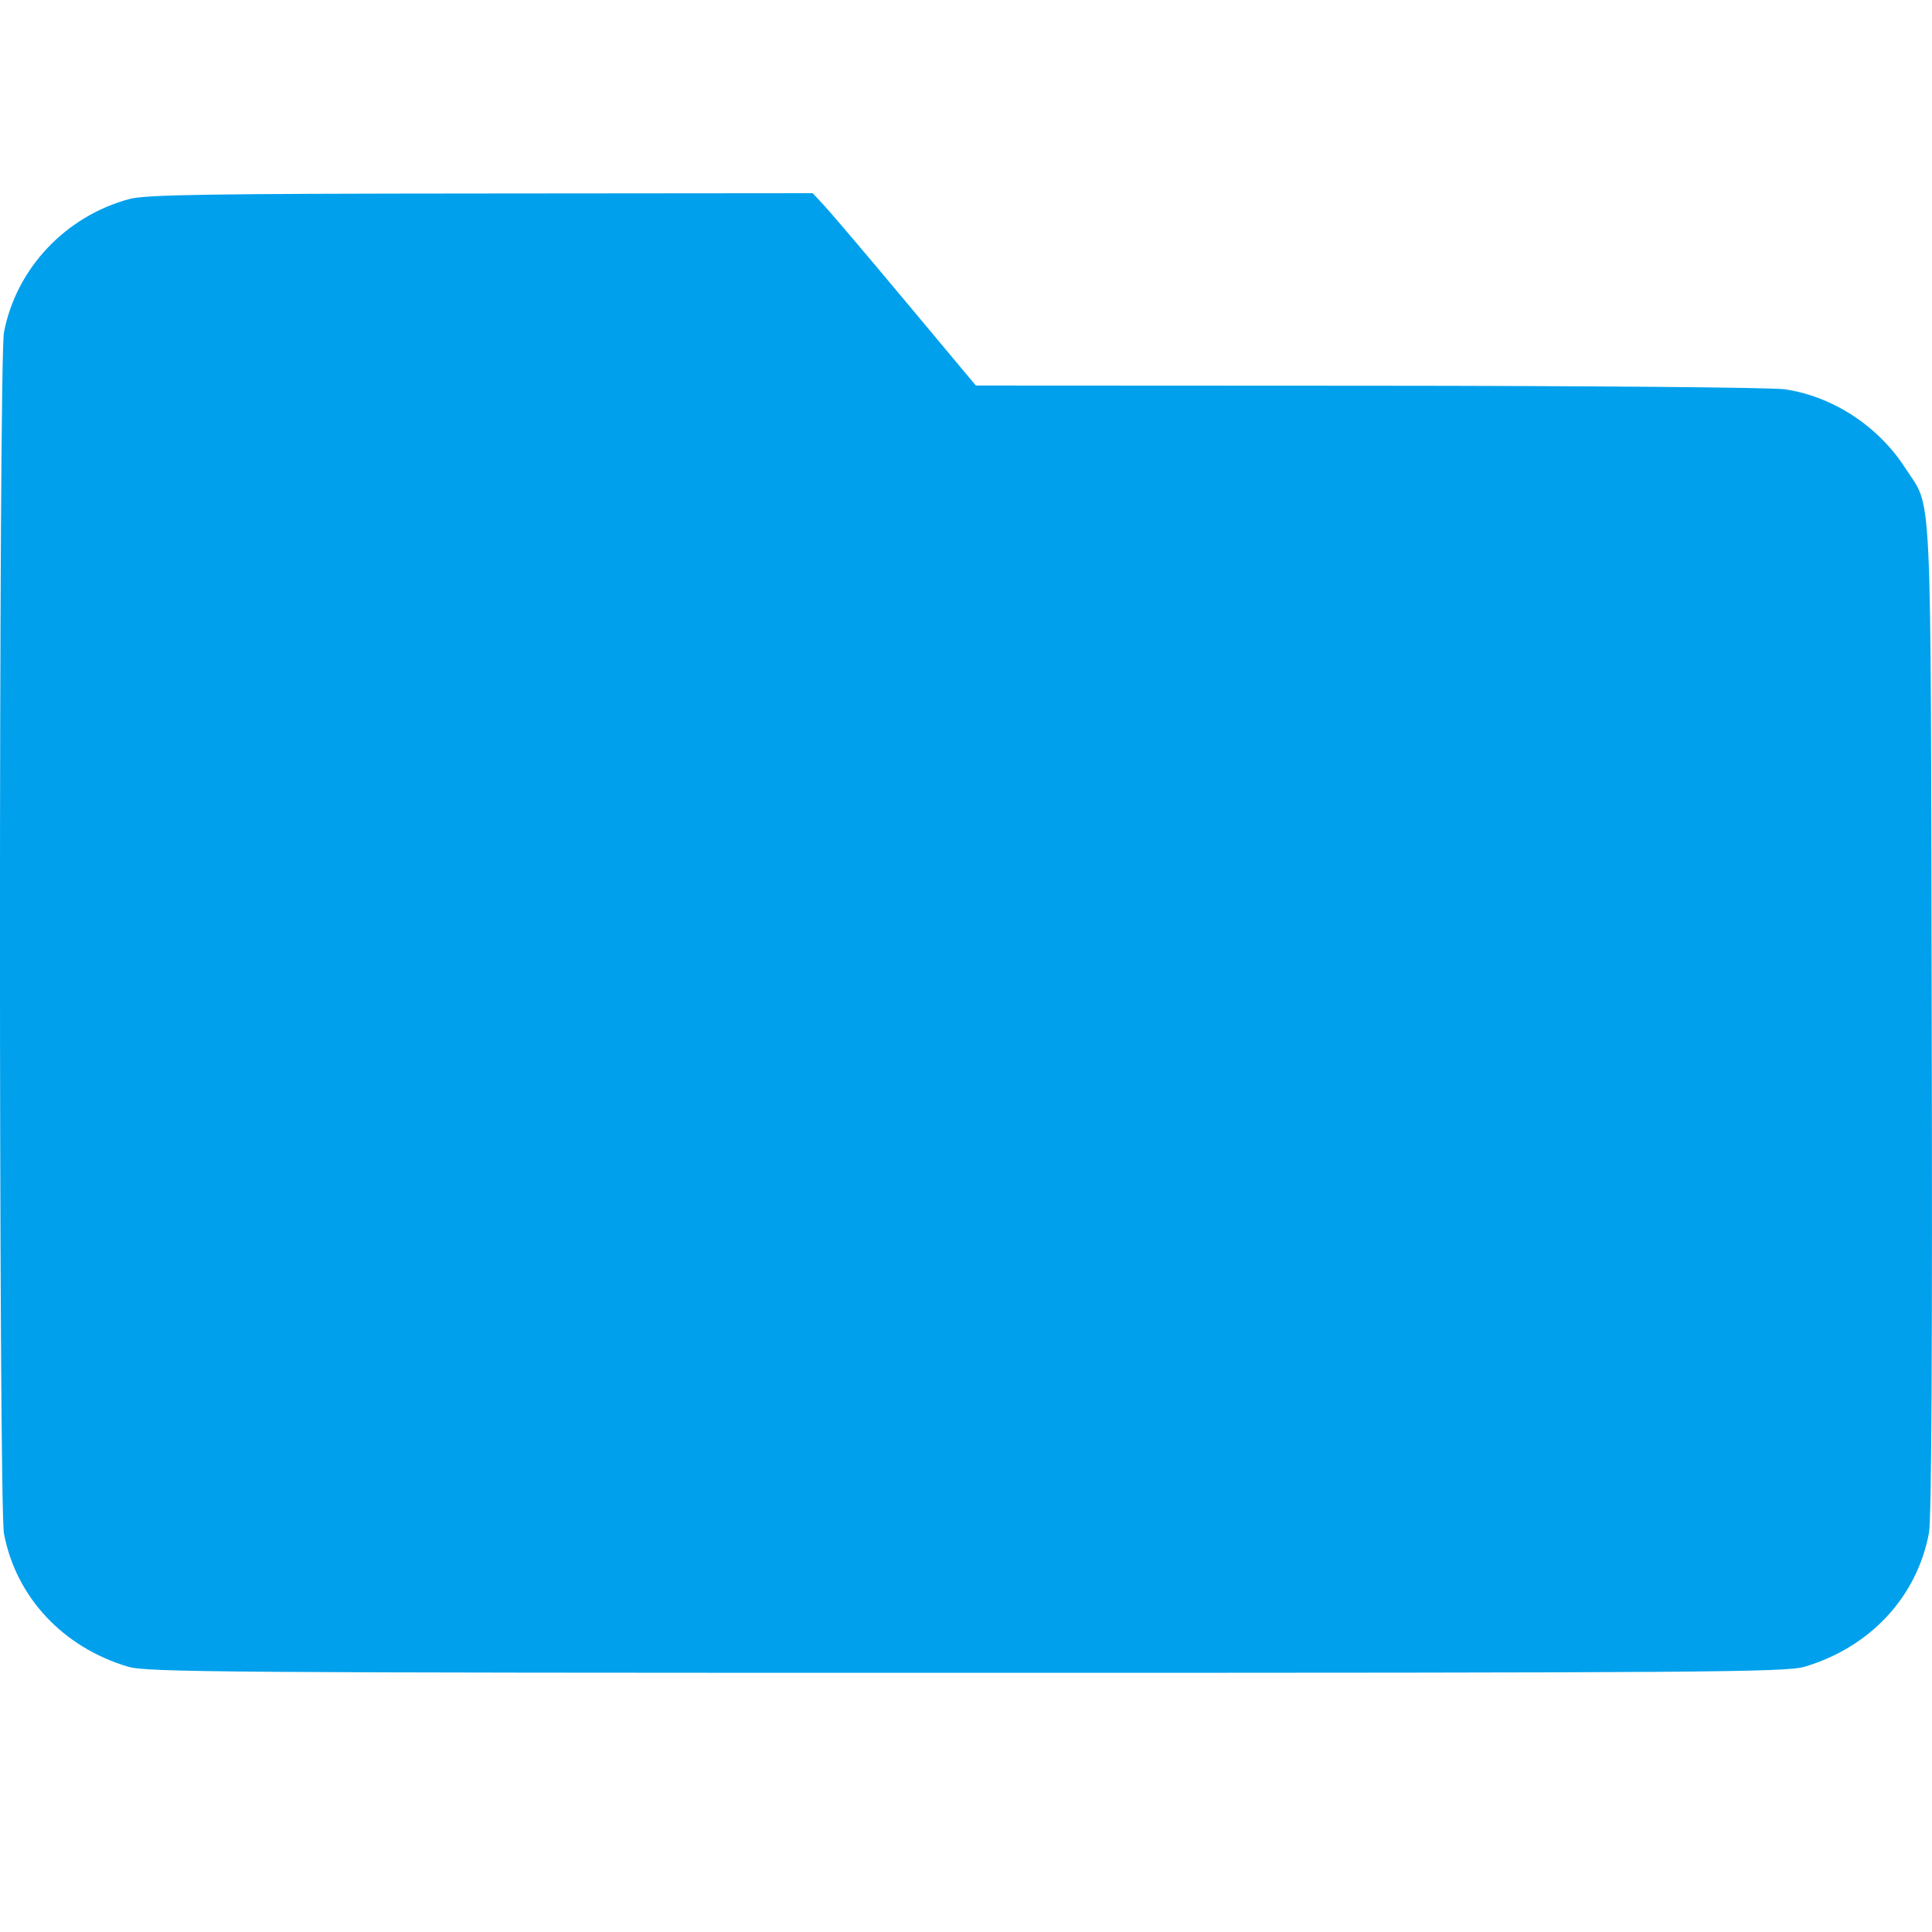<svg width="20" height="20" viewBox="0 0 20 20" fill="none" xmlns="http://www.w3.org/2000/svg">
<path fill-rule="evenodd" clip-rule="evenodd" d="M1.34 2.06C0.676 2.239 0.167 2.781 0.041 3.441C-0.014 3.731 -0.014 15.586 0.041 15.876C0.166 16.534 0.651 17.053 1.327 17.254C1.52 17.311 2.333 17.317 10.004 17.317C17.675 17.317 18.489 17.311 18.681 17.254C19.361 17.052 19.846 16.53 19.969 15.866C19.995 15.723 20.005 13.916 19.997 10.534C19.985 4.854 20.006 5.284 19.723 4.845C19.444 4.411 18.971 4.102 18.476 4.03C18.34 4.01 16.401 3.994 14.166 3.993L10.102 3.991L9.379 3.126C8.982 2.65 8.601 2.202 8.534 2.13L8.413 2L4.979 2.003C2.153 2.005 1.509 2.015 1.34 2.06Z" fill=" #00A0EC"/>
</svg>
